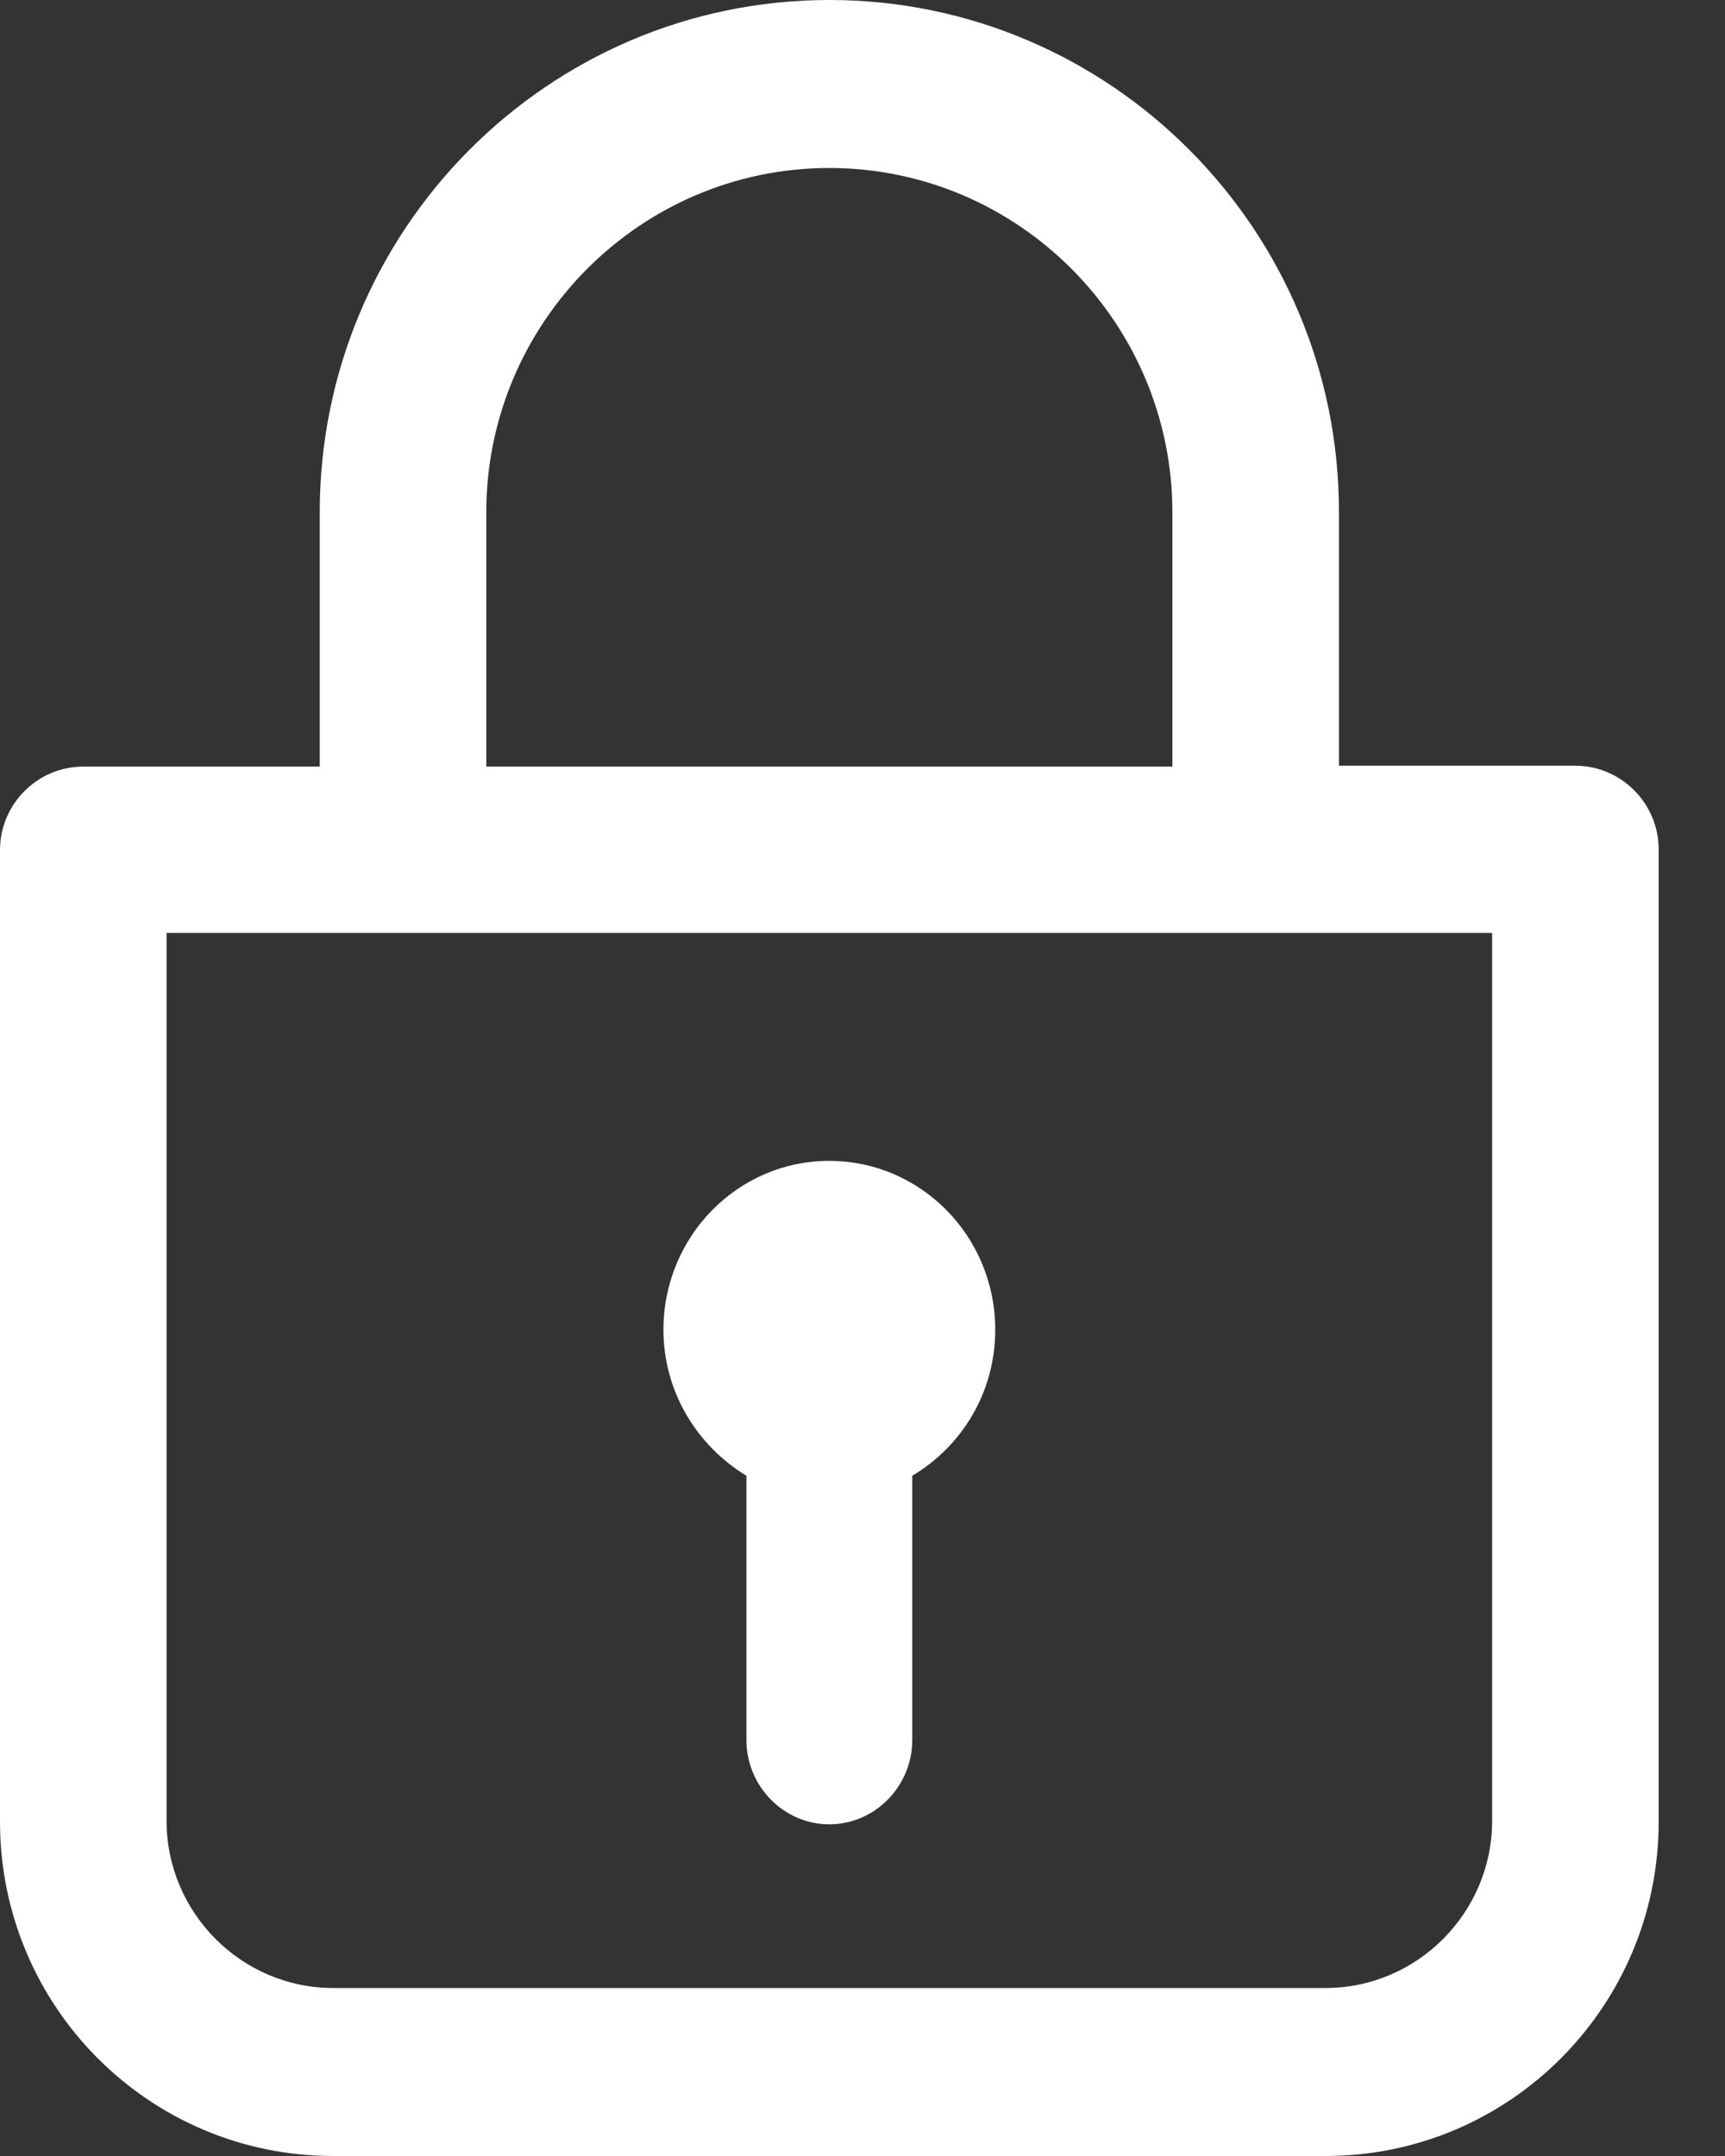 <svg width="20" height="25" viewBox="0 0 20 25" fill="none" xmlns="http://www.w3.org/2000/svg">
<rect x="0" y="0" width="20" height="25" fill="#333333" stroke="none"/>
<path fill-rule="evenodd" clip-rule="evenodd" d="M15.524 8.879H18.265C18.796 8.879 19.231 9.316 19.231 9.849V21.122C19.231 23.265 17.503 25 15.369 25H3.862C1.728 25 0 23.265 0 21.122V9.858C0 9.325 0.434 8.889 0.965 8.889H3.707V5.942C3.707 2.666 6.352 0 9.615 0C12.879 0 15.524 2.666 15.524 5.933V8.879ZM9.615 1.948C7.424 1.948 5.638 3.742 5.638 5.942V8.889H13.593V5.942C13.593 3.742 11.807 1.948 9.615 1.948ZM15.369 23.052C16.431 23.052 17.3 22.179 17.3 21.113V10.818H1.931V21.113C1.931 22.179 2.8 23.052 3.862 23.052H15.369ZM7.692 15.419C7.692 14.342 8.548 13.461 9.615 13.461C10.673 13.461 11.539 14.332 11.539 15.419C11.539 16.143 11.154 16.769 10.577 17.112V20.175C10.577 20.713 10.144 21.154 9.615 21.154C9.087 21.154 8.654 20.713 8.654 20.175V17.112C8.087 16.769 7.692 16.143 7.692 15.419Z" fill="white"/>
</svg>
